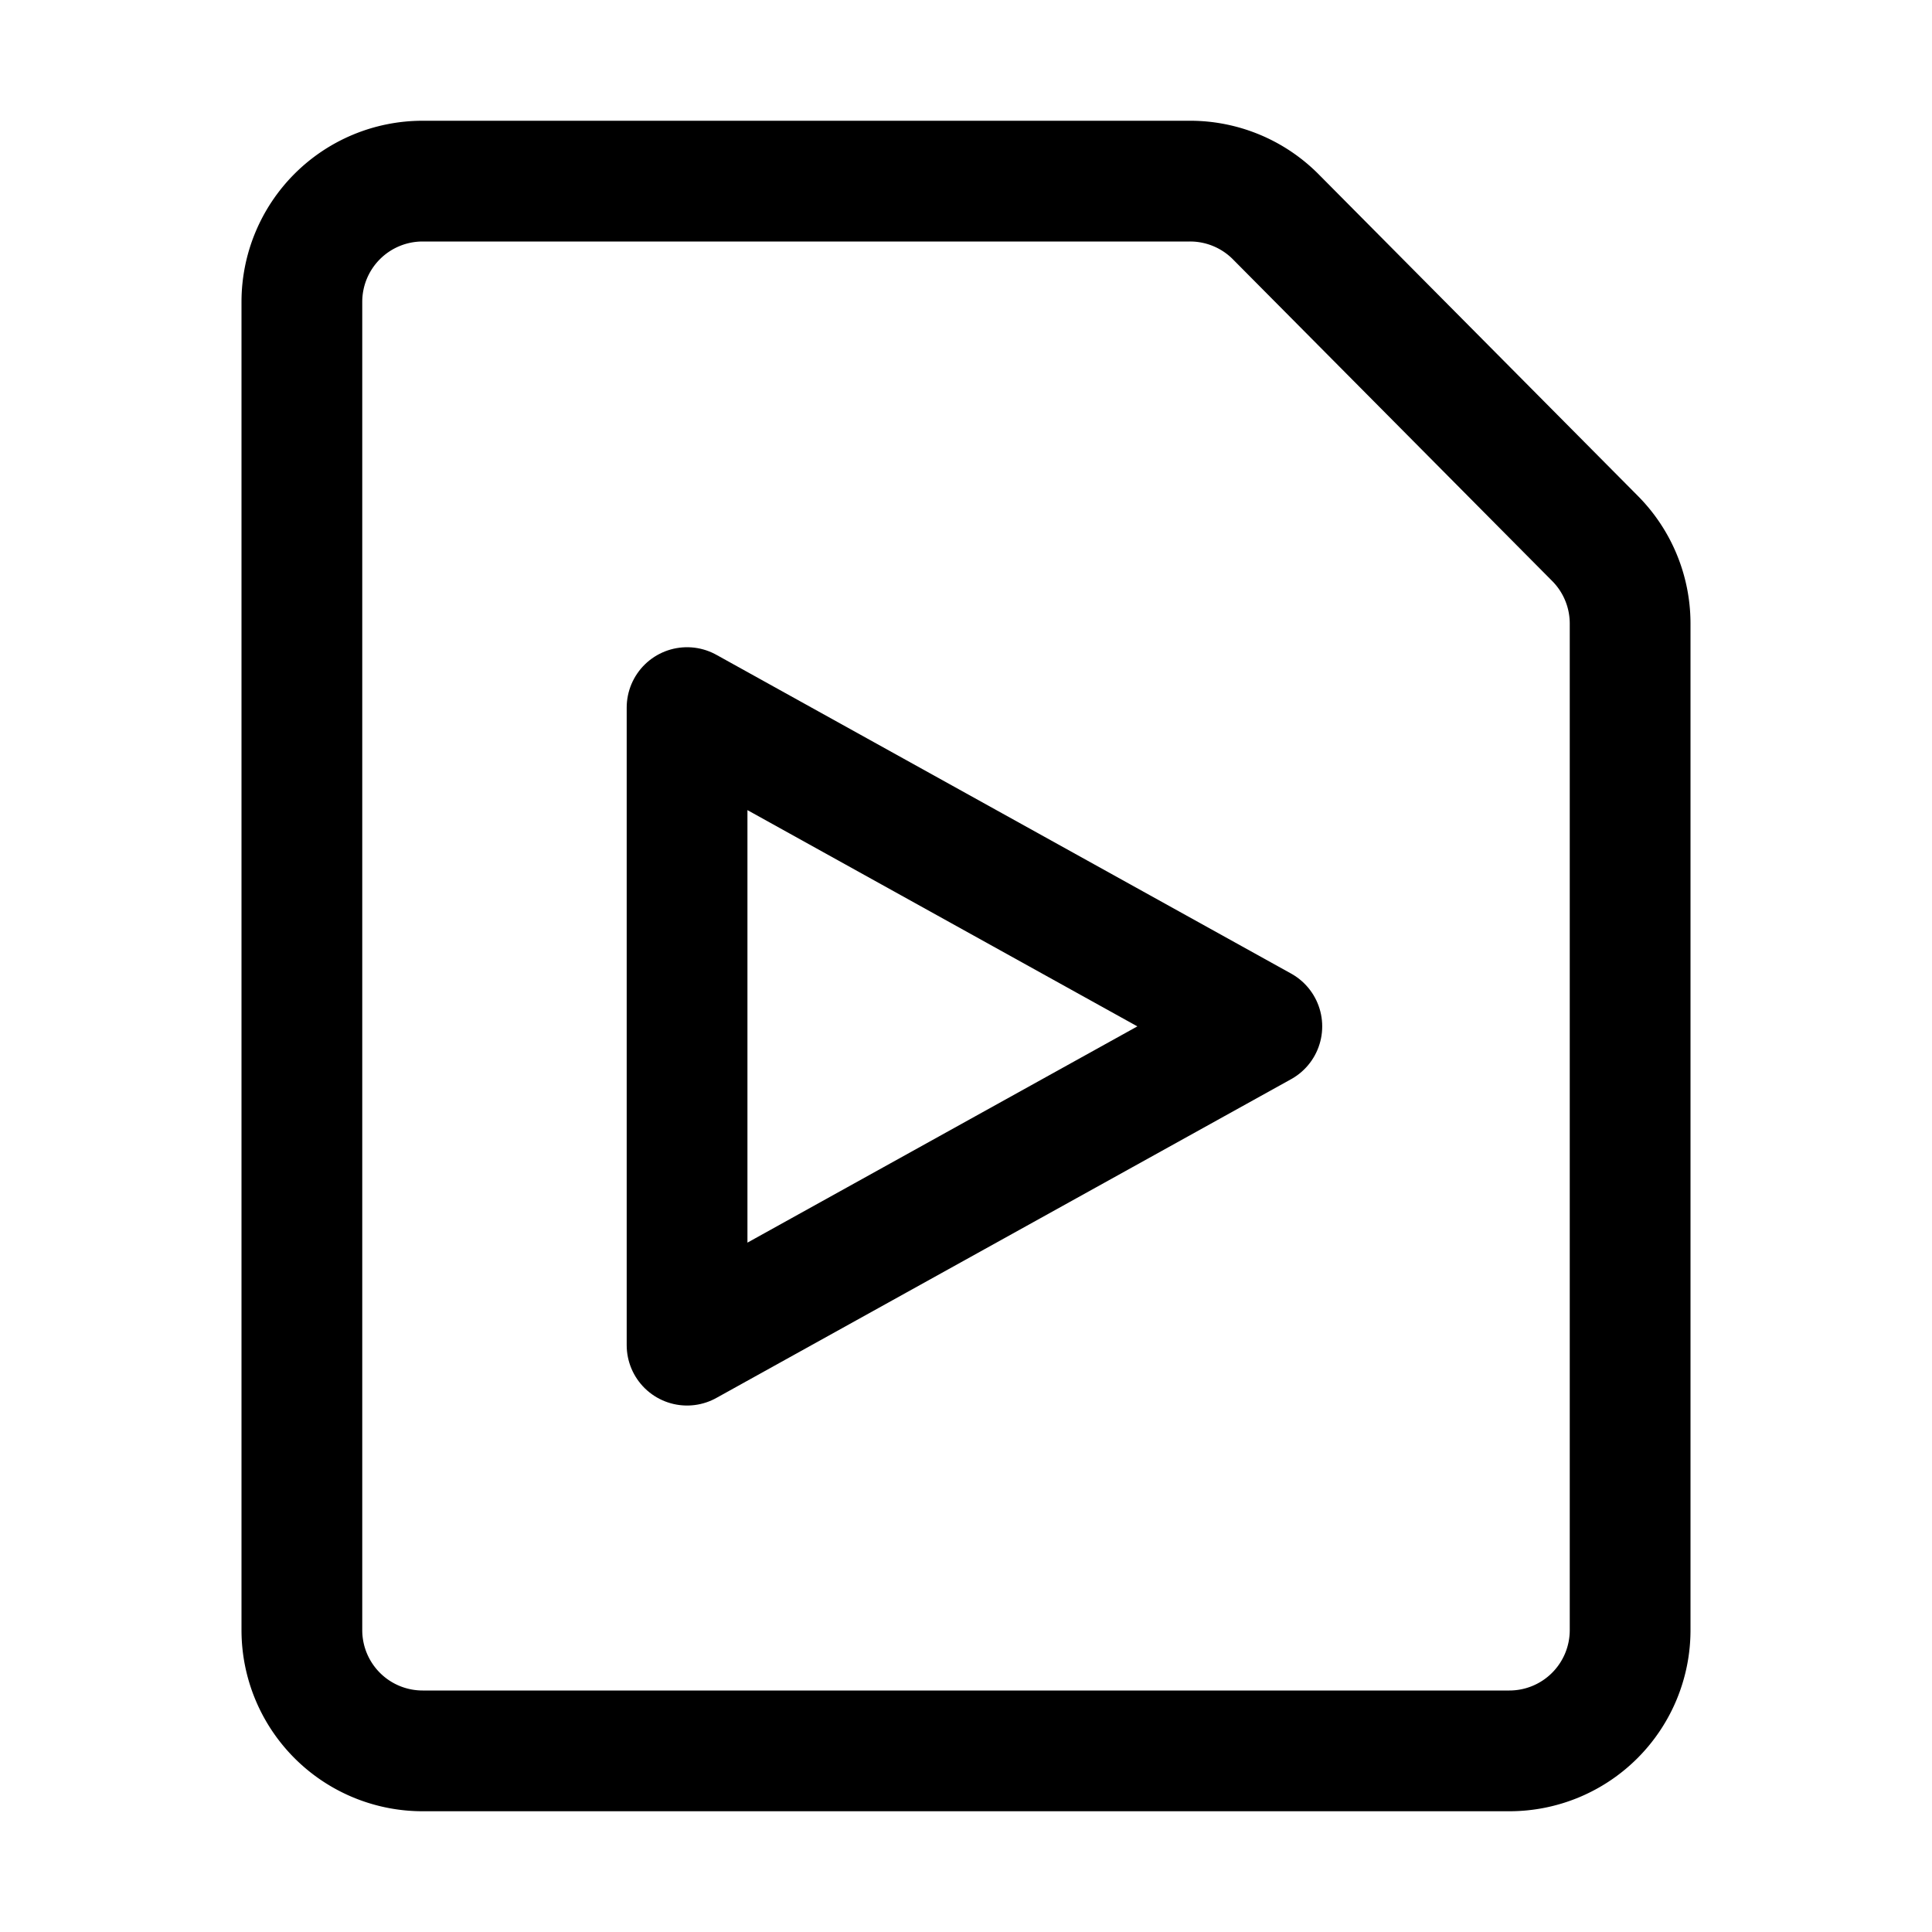 <svg id="Layer_1" data-name="Layer 1" xmlns="http://www.w3.org/2000/svg" viewBox="0 0 16 16"><title>unicons-docs-16px-file-video</title><path d="M13.21,4.46,10.56,1.79a1,1,0,0,0-.71-.29H3.5a1,1,0,0,0-1,1v11a1,1,0,0,0,1,1h9a1,1,0,0,0,1-1V5.16A1,1,0,0,0,13.21,4.46Z" style="fill:none;stroke:currentColor;stroke-linecap:square;stroke-linejoin:round"/><polygon points="5.69 5.86 5.69 11.14 10.45 8.5 5.69 5.86" style="fill:none;stroke:currentColor;stroke-linecap:square;stroke-linejoin:round"/></svg>